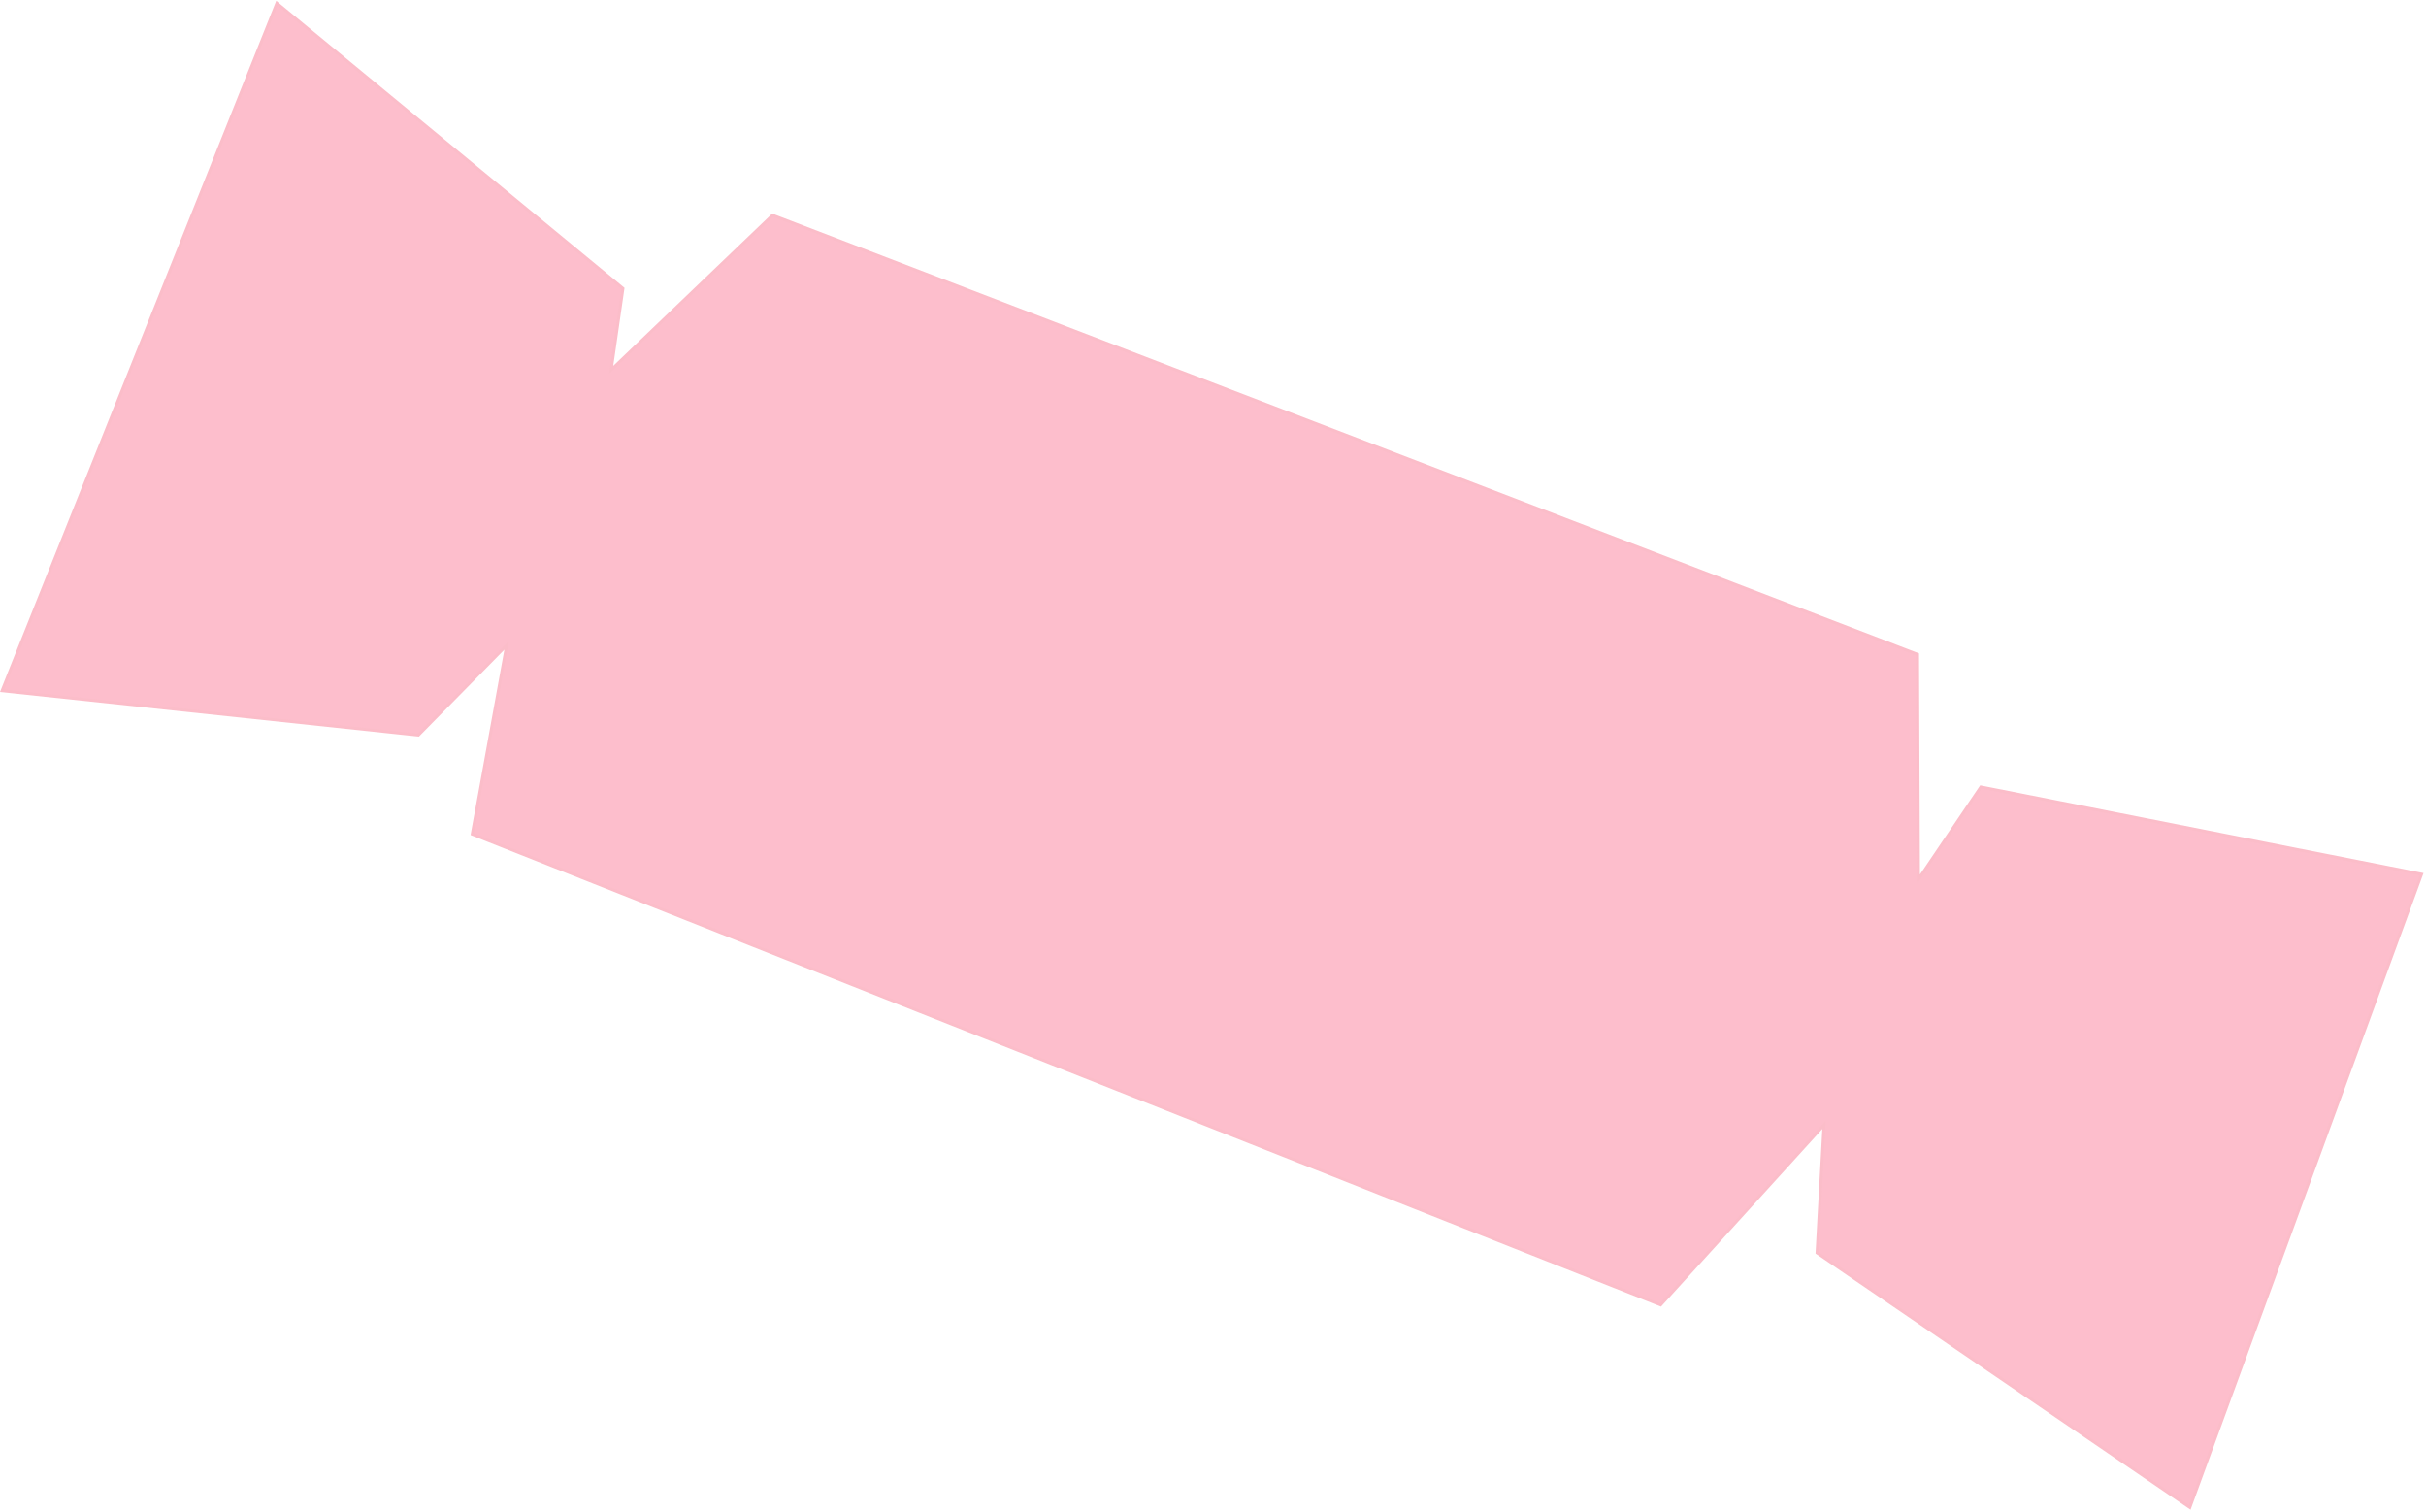 <svg width="828" height="516" viewBox="0 0 828 516" fill="none" xmlns="http://www.w3.org/2000/svg">
<path d="M208.804 124.779L208.597 126.215L209.645 125.211L263.693 73.447L654.467 223.318L654.773 298.447L654.78 300.067L655.687 298.725L676.073 268.574L826.489 298.331L747.396 514.456L620.158 427.57L622.465 385.318L622.542 383.913L621.596 384.955L566.78 445.326L161.17 284.666L172.641 221.807L172.933 220.207L171.792 221.366L142.775 250.87L0.709 235.729L94.491 1.097L212.615 98.436L208.804 124.779Z" fill="#FDBECC" stroke="#FBBDC9"/>
</svg>
